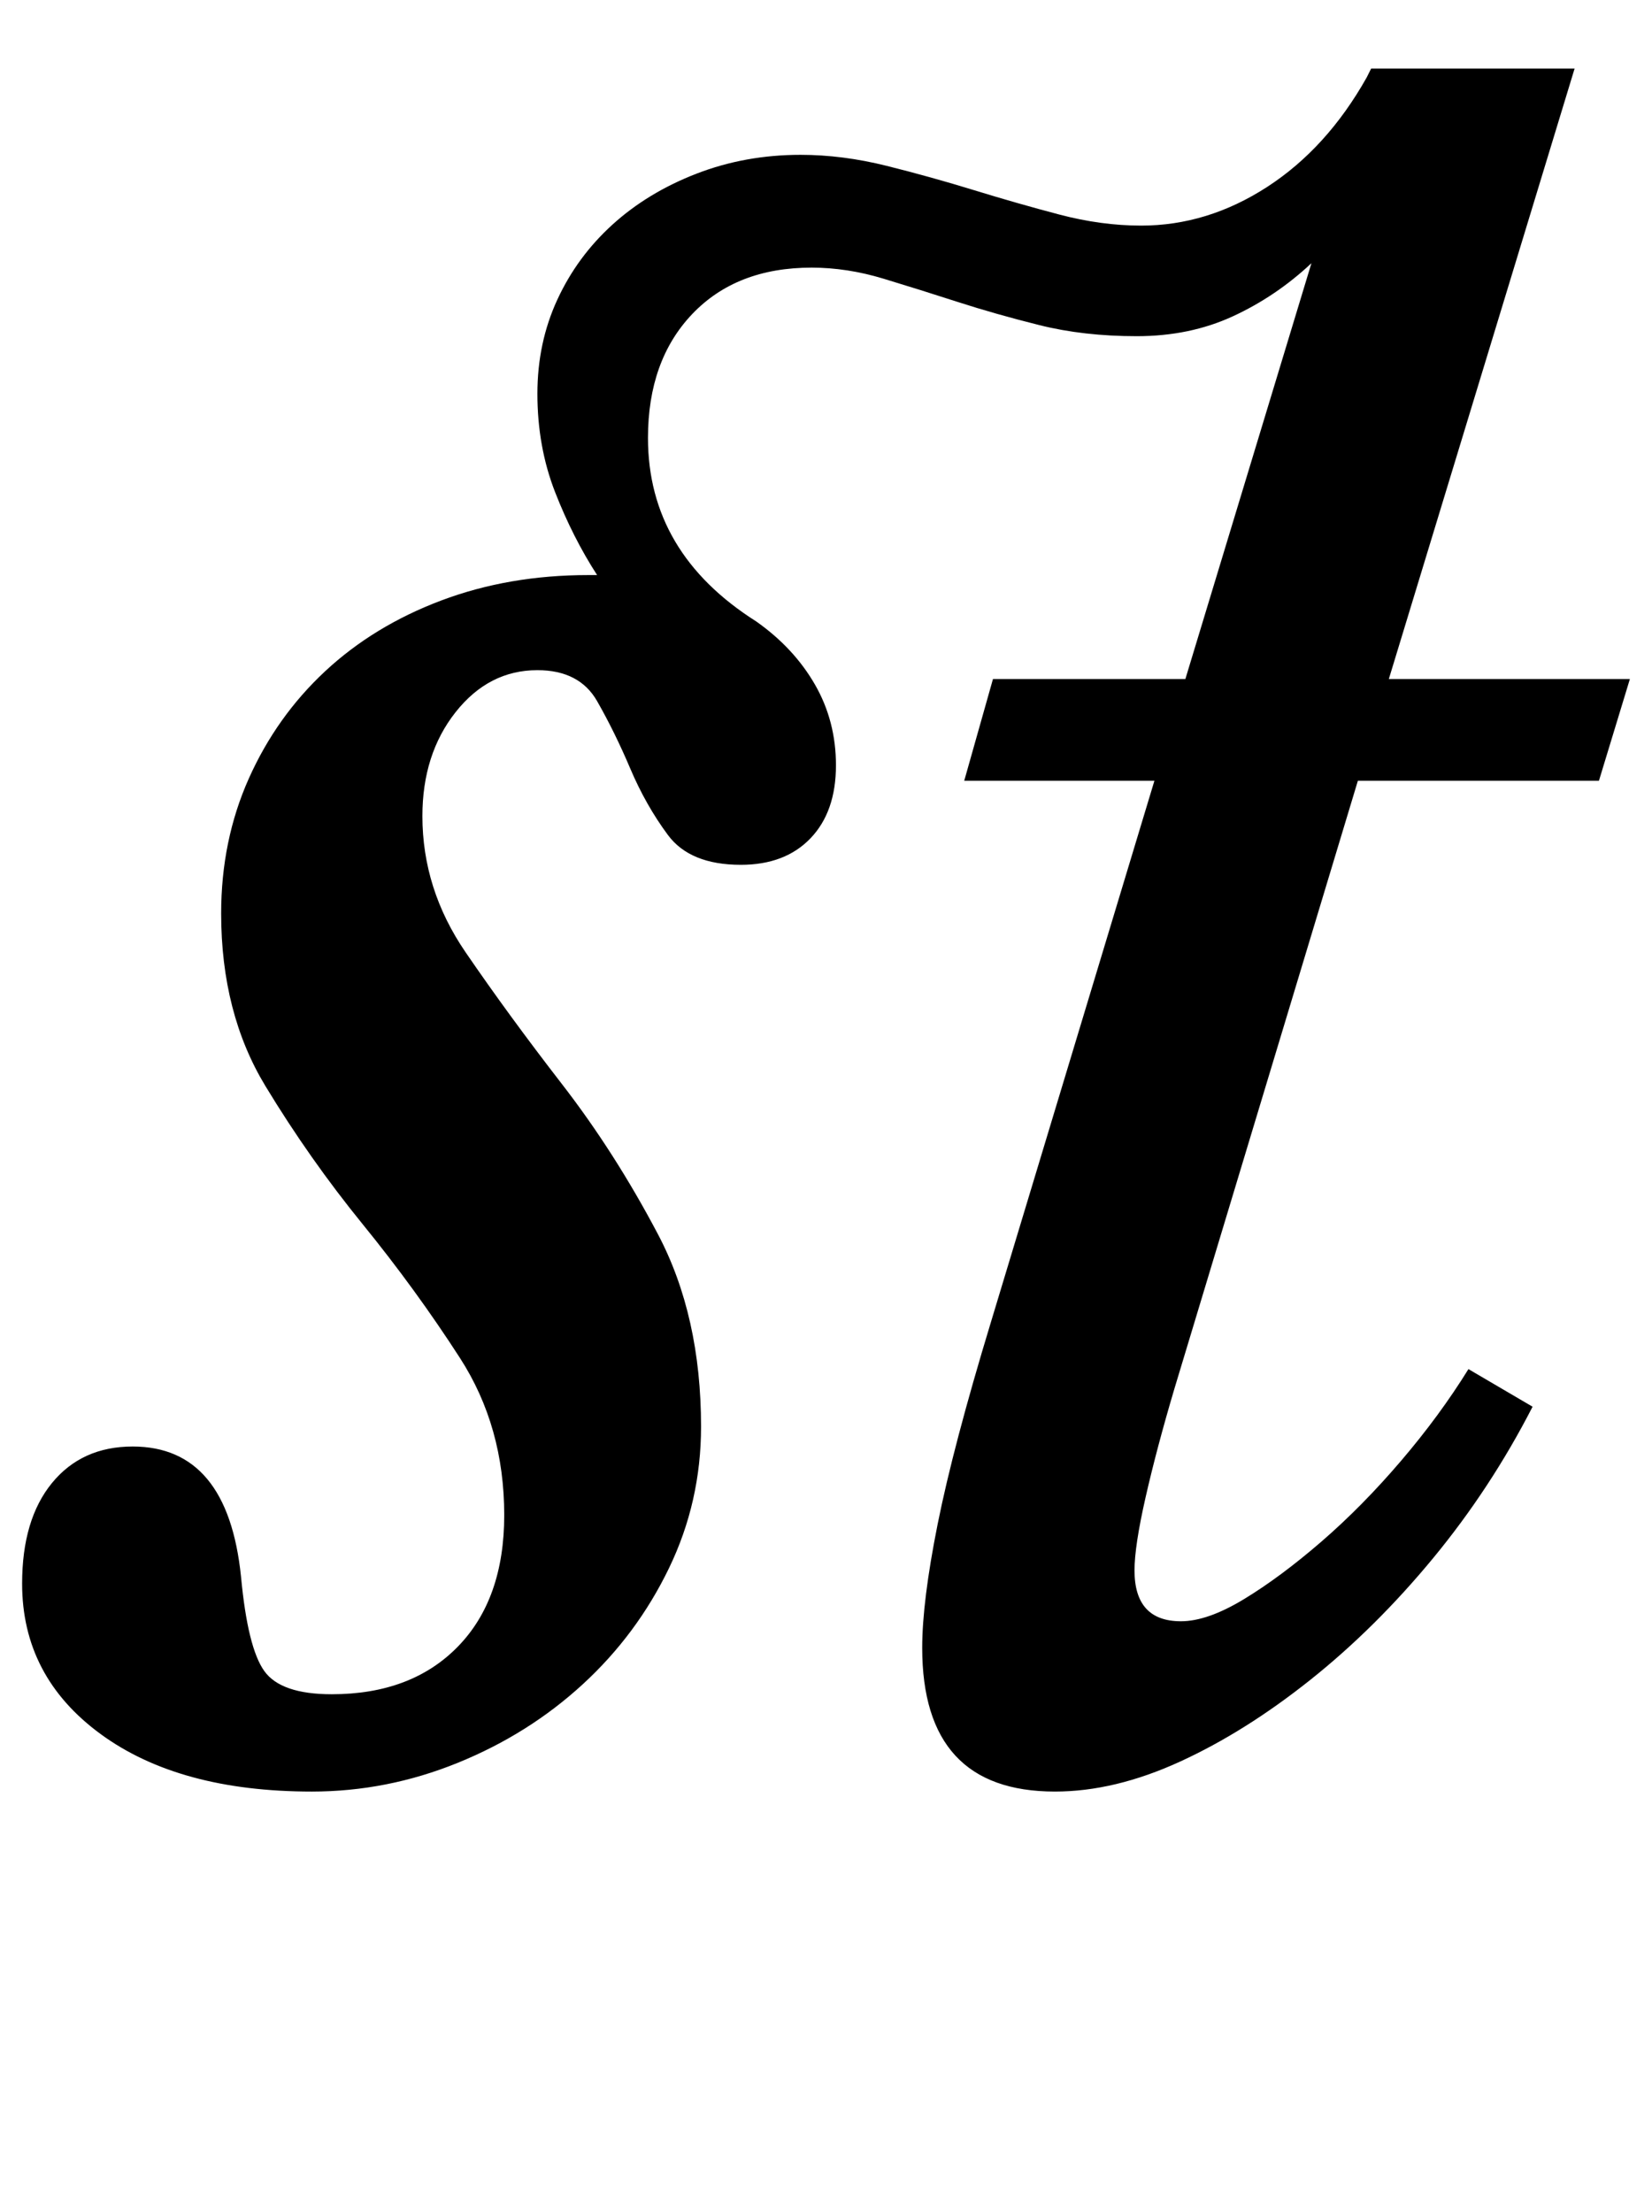 <?xml version="1.0" standalone="no"?>
<!DOCTYPE svg PUBLIC "-//W3C//DTD SVG 1.1//EN" "http://www.w3.org/Graphics/SVG/1.1/DTD/svg11.dtd" >
<svg xmlns="http://www.w3.org/2000/svg" xmlns:xlink="http://www.w3.org/1999/xlink" version="1.1" viewBox="-23 0 747 1000">
  <g transform="matrix(1 0 0 -1 0 800)">
   <path fill="currentColor"
d="M77 387q0 33 12.5 61t34.5 48.5t52.5 32t66.5 11.5h4q-11 17 -19 37.5t-8 44.5q0 23 9 42.5t25 34t38 23t47 8.5q19 0 39 -5t39.5 -11t38.5 -11t37 -5q30 0 57 17.5t45 49.5l2 4h92l-84 -276h109l-14 -46h-109l-83 -275q-8 -27 -13 -49t-5 -33q0 -23 21 -23q12 0 28.5 10
t35 26t36 36.5t30.5 41.5l29 -17q-19 -37 -45 -68.5t-55.5 -55t-59 -37t-56.5 -13.5q-60 0 -60 65q0 21 7 56t24 91l74 245h-86l13 46h87l57 188q-16 -15 -35.5 -24t-43.5 -9t-44 5t-37 10.5t-33.5 10.5t-32.5 5q-34 0 -54 -21t-20 -56q0 -52 49 -83q17 -12 26.5 -28.5
t9.5 -36.5q0 -21 -11.5 -33t-31.5 -12q-23 0 -33 13.5t-17 30t-15 30.5t-27 14q-22 0 -37 -19t-15 -47q0 -33 19.5 -61.5t43.5 -59.5t43.5 -68t19.5 -87q0 -34 -14.5 -64t-39 -52.5t-56.5 -35.5t-66 -13q-60 0 -95.5 26t-35.5 68q0 29 13.5 45.5t36.5 16.5q43 0 49 -59
q3 -32 10.5 -42.5t30.5 -10.5q36 0 57 21.5t21 59.5q0 40 -20 71t-44 60.5t-44 62.5t-20 78z" />
  </g>

</svg>
